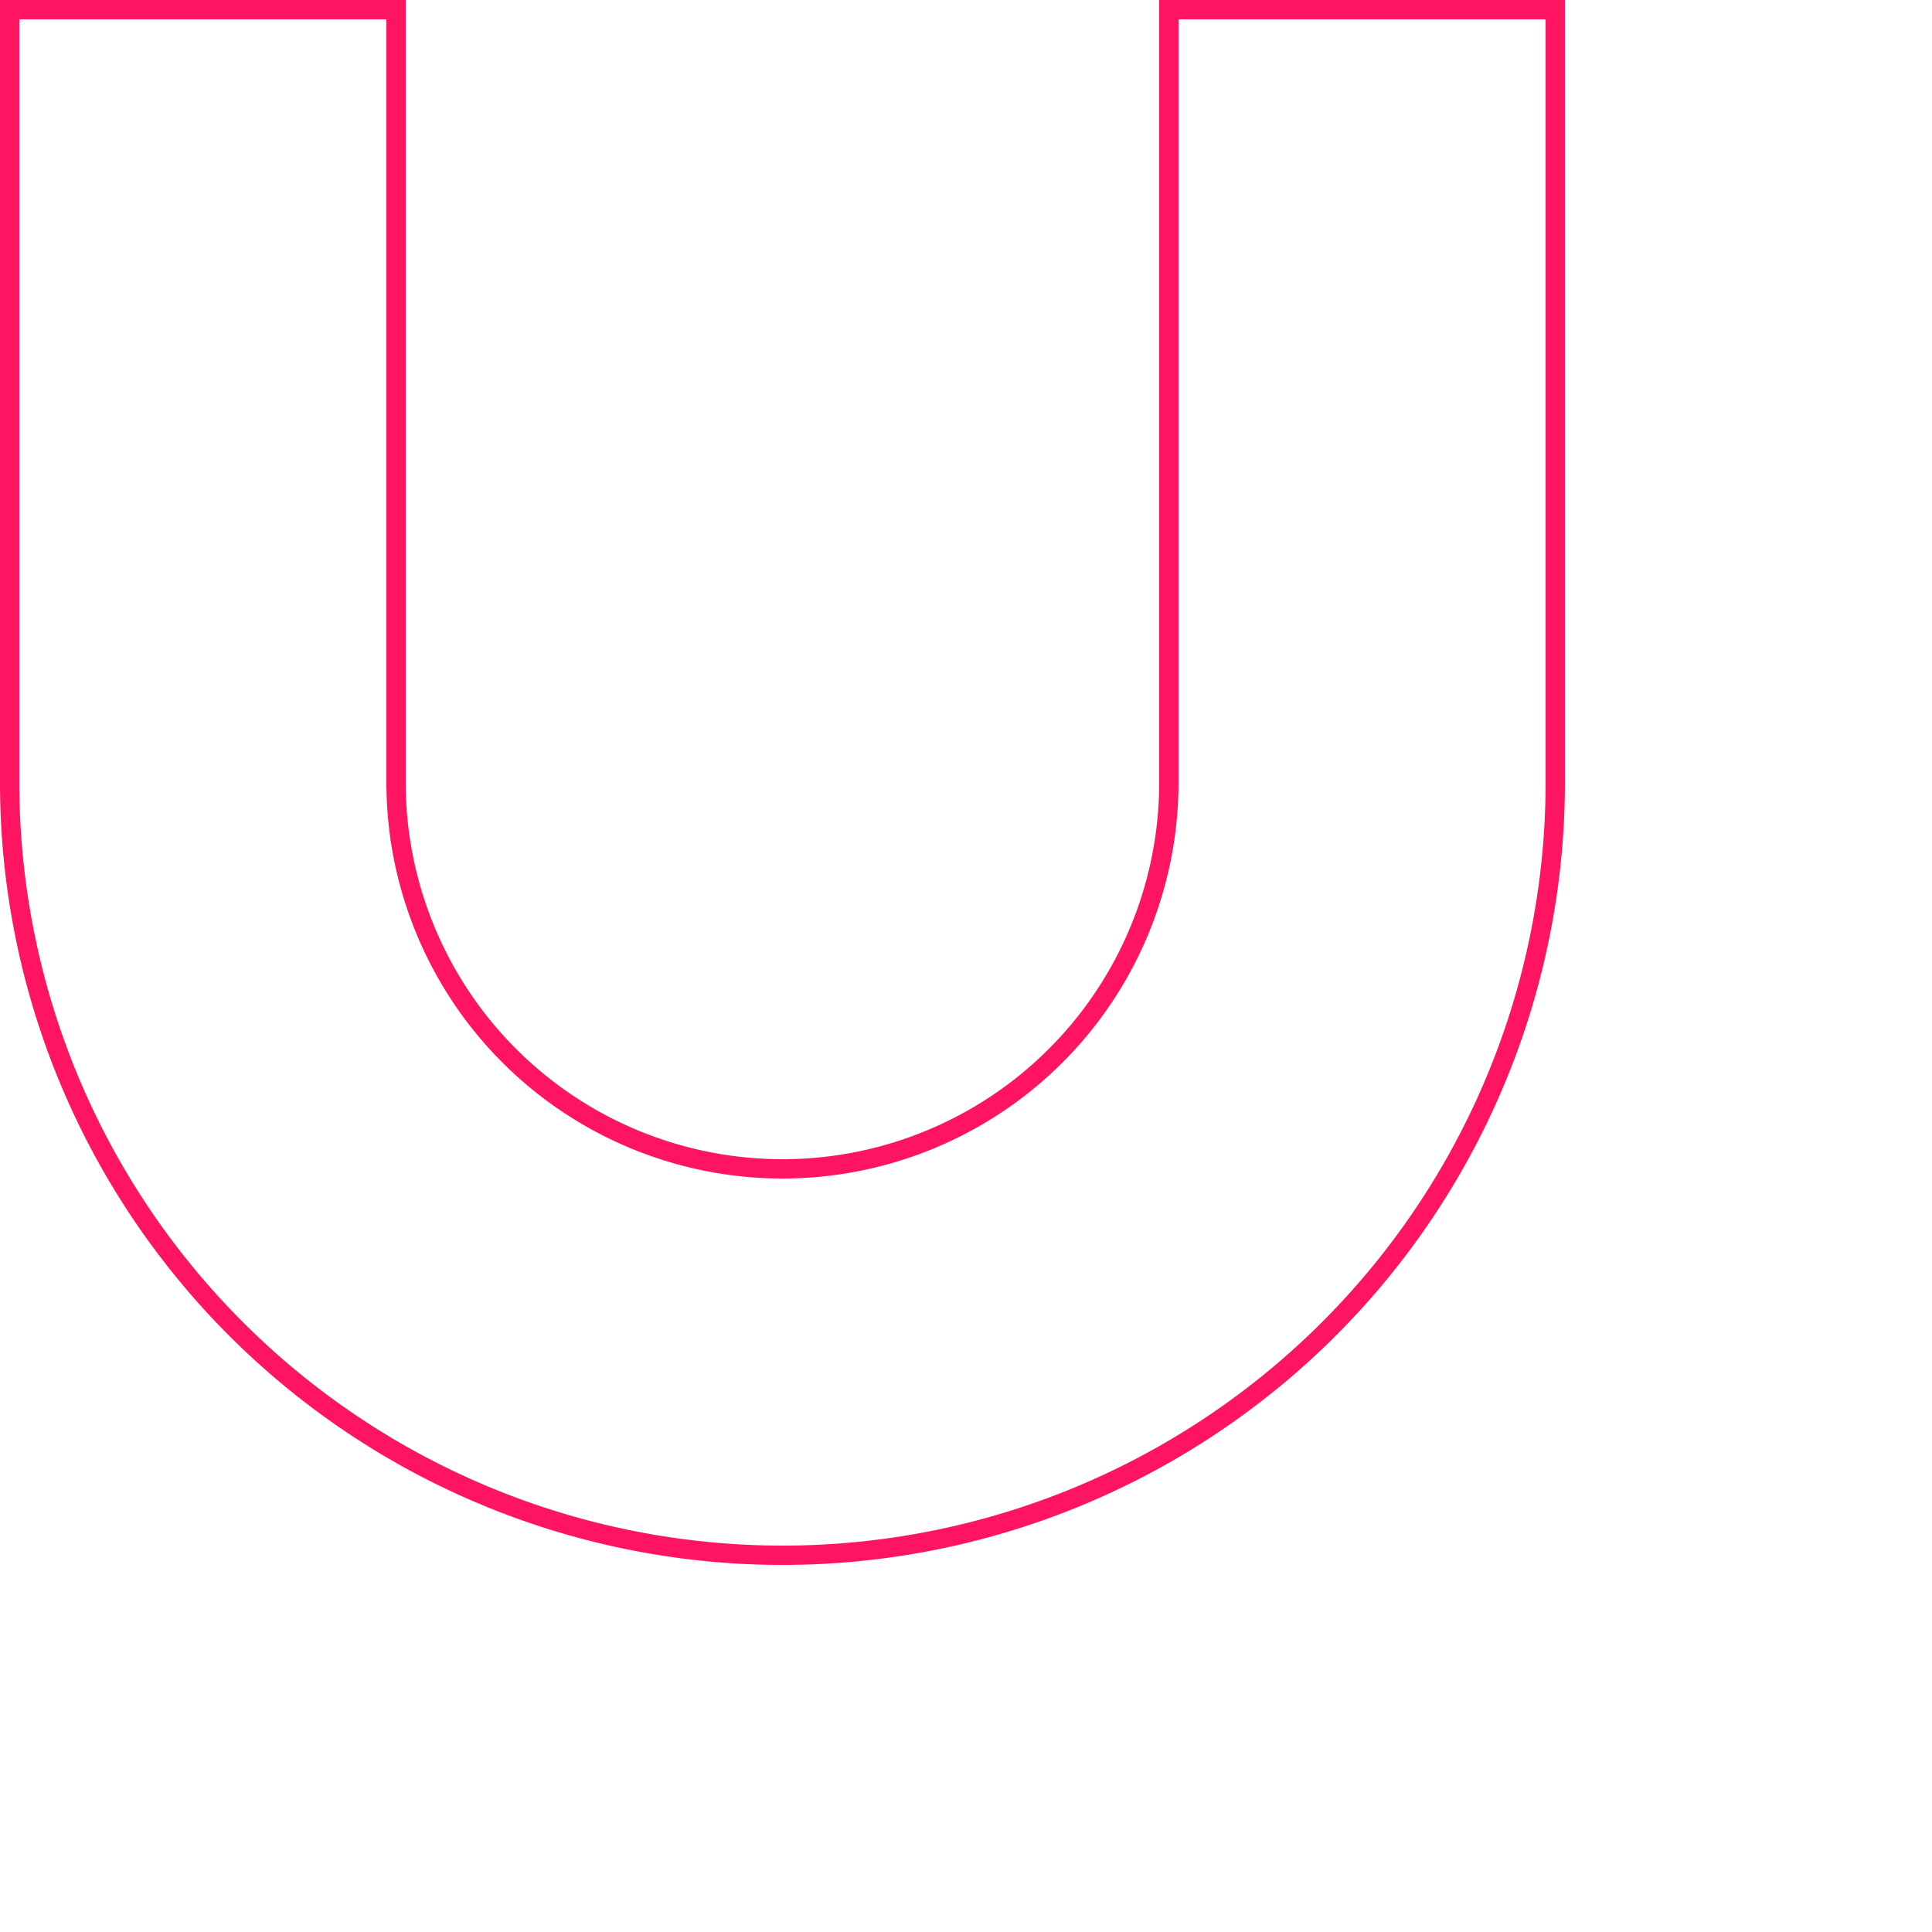 <?xml version="1.0" encoding="utf-8"?>
<!-- Generator: Adobe Illustrator 22.1.0, SVG Export Plug-In . SVG Version: 6.00 Build 0)  -->
<svg version="1.1" id="图层_1" xmlns="http://www.w3.org/2000/svg" xmlns:xlink="http://www.w3.org/1999/xlink" x="0px" y="0px"
	 viewBox="0 0 200 200" style="enable-background:new 0 0 200 200;" xml:space="preserve">
<style type="text/css">
	.st0{fill:none;stroke:#FF1461;stroke-width:2;}
</style>
<g>
	<path class="st0" d="M121,1 V81 A 40,40,0,0,1,81,121 A 40,40,0,0,1,41,81 V 1 H 1 V 81 A 80,80,0,0,0,81,161 A 80,80,0,0,0,161,81 V 1 H 121 Z"/>
</g>
</svg>
